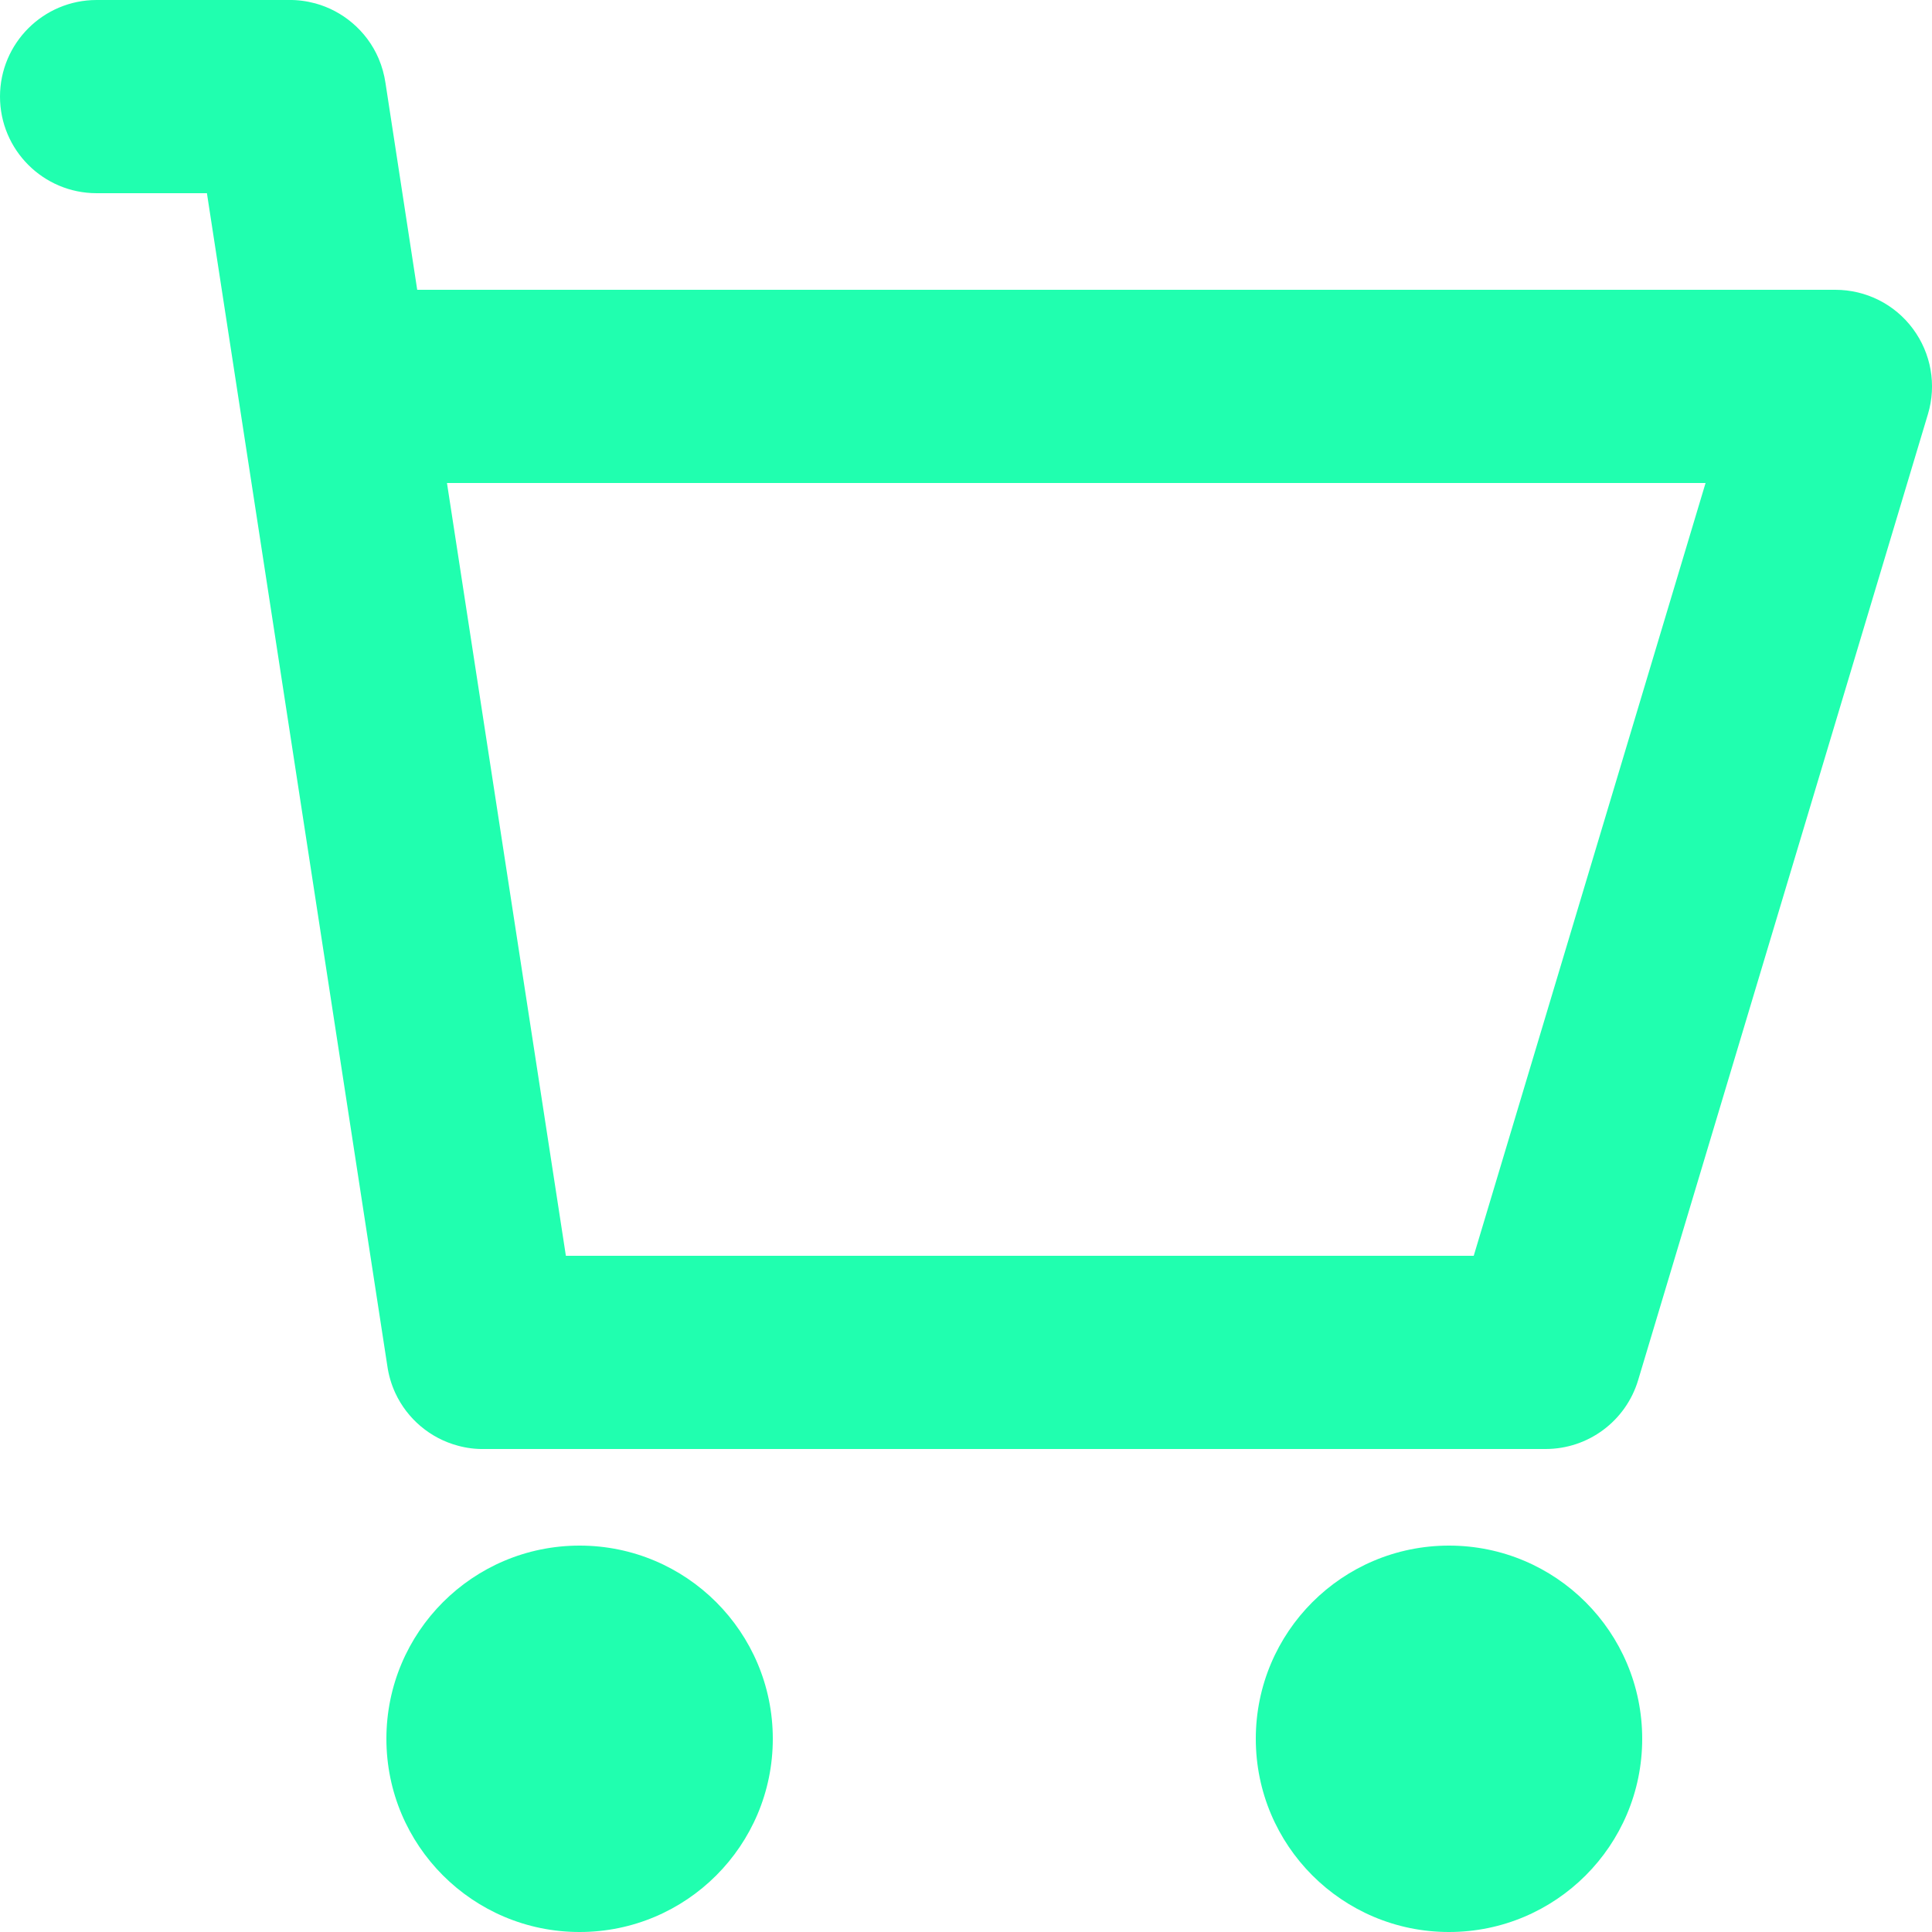 <svg width="20" height="20" viewBox="0 0 20 20" fill="none" xmlns="http://www.w3.org/2000/svg">
<path d="M2.142 2L4.009 14.136C4.023 14.236 4.051 14.331 4.092 14.42C4.215 14.686 4.452 14.889 4.741 14.966C4.829 14.99 4.921 15.002 5.016 15H16C16.442 15 16.831 14.71 16.958 14.287L19.958 4.287C20.049 3.984 19.991 3.657 19.802 3.403C19.614 3.149 19.316 3 19 3H4.319L3.991 0.862C3.978 0.773 3.954 0.687 3.92 0.607C3.858 0.461 3.762 0.334 3.644 0.235C3.535 0.143 3.406 0.074 3.264 0.035C3.174 0.011 3.081 -0.002 2.985 -0H1C0.448 -0 0 0.448 0 1C0 1.552 0.448 2 1 2H2.142ZM5.858 13L4.627 5H17.656L15.256 13H5.858Z" fill="#20FFAF"/>
<path d="M8 18C8 19.105 7.105 20 6 20C4.895 20 4 19.105 4 18C4 16.895 4.895 16 6 16C7.105 16 8 16.895 8 18Z" fill="#20FFAF"/>
<path d="M17 18C17 19.105 16.105 20 15 20C13.895 20 13 19.105 13 18C13 16.895 13.895 16 15 16C16.105 16 17 16.895 17 18Z" fill="#20FFAF"/>
</svg>
